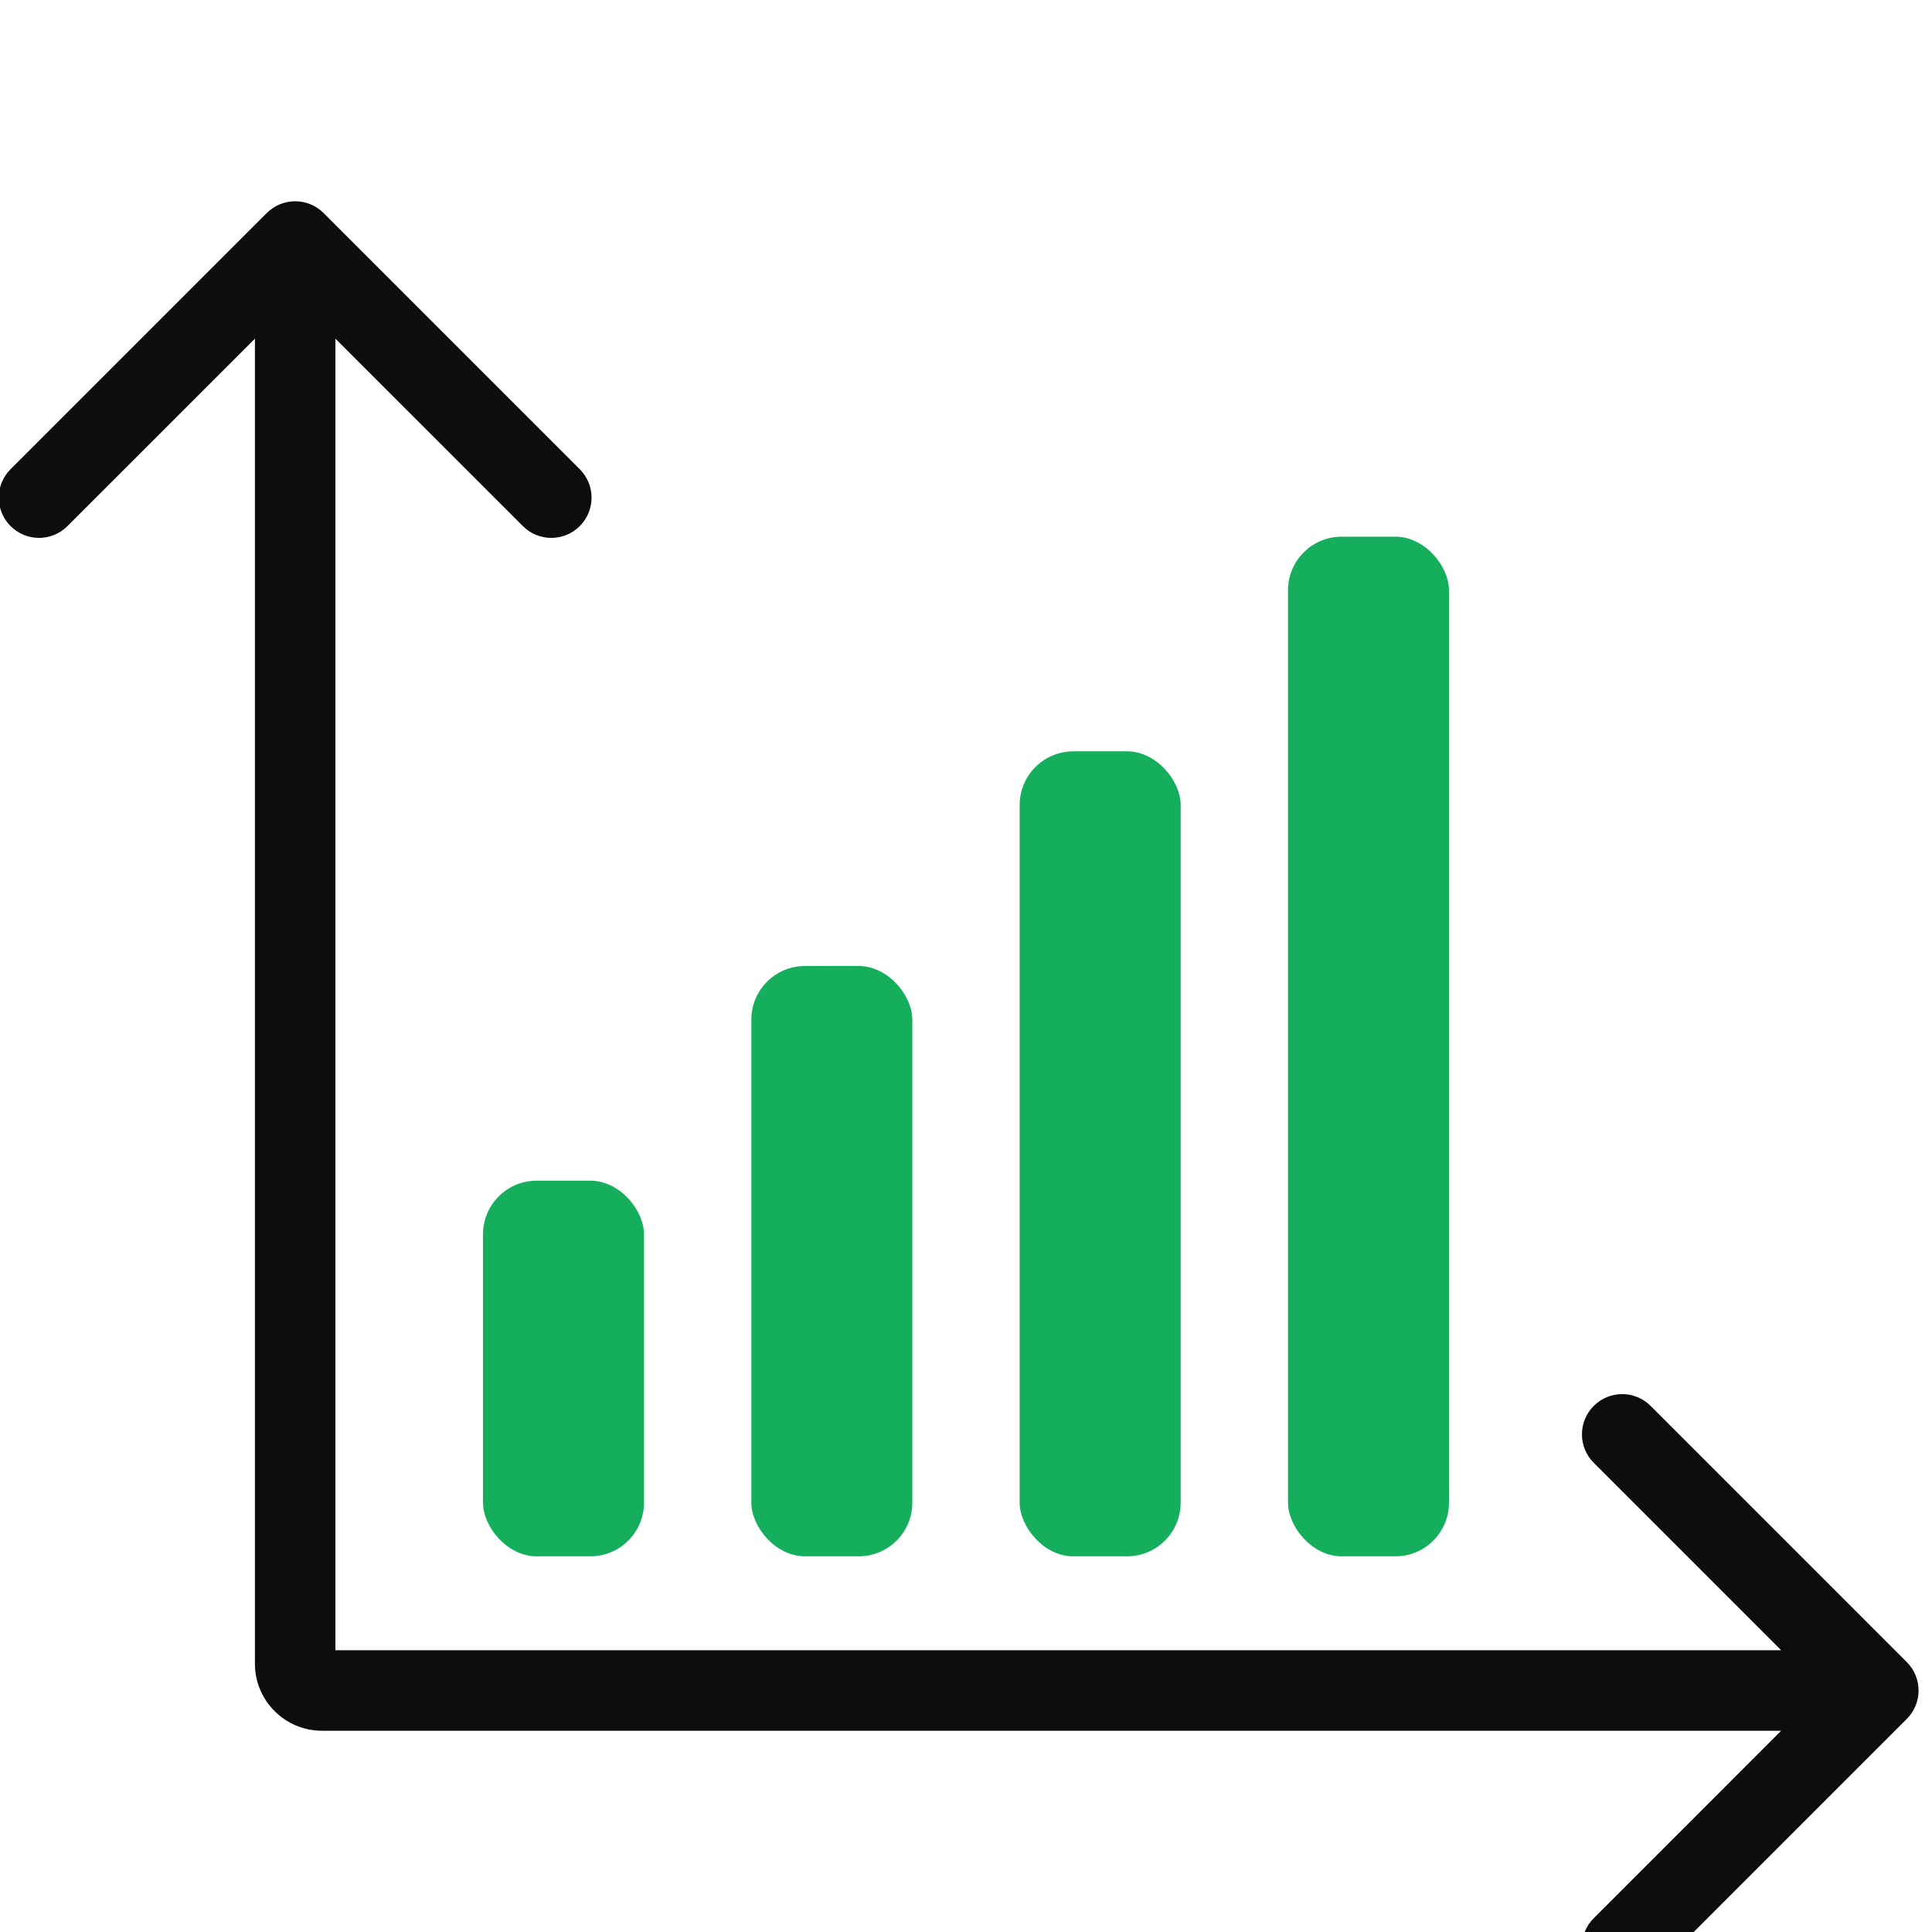 <svg width="36" height="36" viewBox="0 0 36 36" fill="none" xmlns="http://www.w3.org/2000/svg">
<g clip-path="url(#clip0_1064_3934)">
<rect x="24" y="10" width="3" height="19" rx="1" fill="#14AE5C"/>
<rect x="19" y="14" width="3" height="15" rx="1" fill="#14AE5C"/>
<rect x="14" y="18" width="3" height="11" rx="1" fill="#14AE5C"/>
<rect x="9" y="22" width="3" height="7" rx="1" fill="#14AE5C"/>
<path d="M6.03 3.97C5.737 3.677 5.263 3.677 4.97 3.97L0.197 8.743C-0.096 9.036 -0.096 9.51 0.197 9.803C0.49 10.096 0.964 10.096 1.257 9.803L5.5 5.561L9.743 9.803C10.036 10.096 10.51 10.096 10.803 9.803C11.096 9.51 11.096 9.036 10.803 8.743L6.03 3.97ZM35.53 32.03C35.823 31.737 35.823 31.263 35.53 30.97L30.757 26.197C30.465 25.904 29.99 25.904 29.697 26.197C29.404 26.49 29.404 26.965 29.697 27.257L33.939 31.5L29.697 35.743C29.404 36.035 29.404 36.51 29.697 36.803C29.99 37.096 30.465 37.096 30.757 36.803L35.53 32.03ZM4.75 4.5V31H6.25V4.5H4.75ZM6 32.25H35V30.75H6V32.25ZM4.75 31C4.75 31.69 5.31 32.25 6 32.25V30.75C6.138 30.75 6.25 30.862 6.25 31H4.75Z" fill="#0D0D0D"/>
</g>
<defs>
<clipPath id="clip0_1064_3934">
<rect width="36" height="36" fill="white"/>
</clipPath>
</defs>
</svg>
